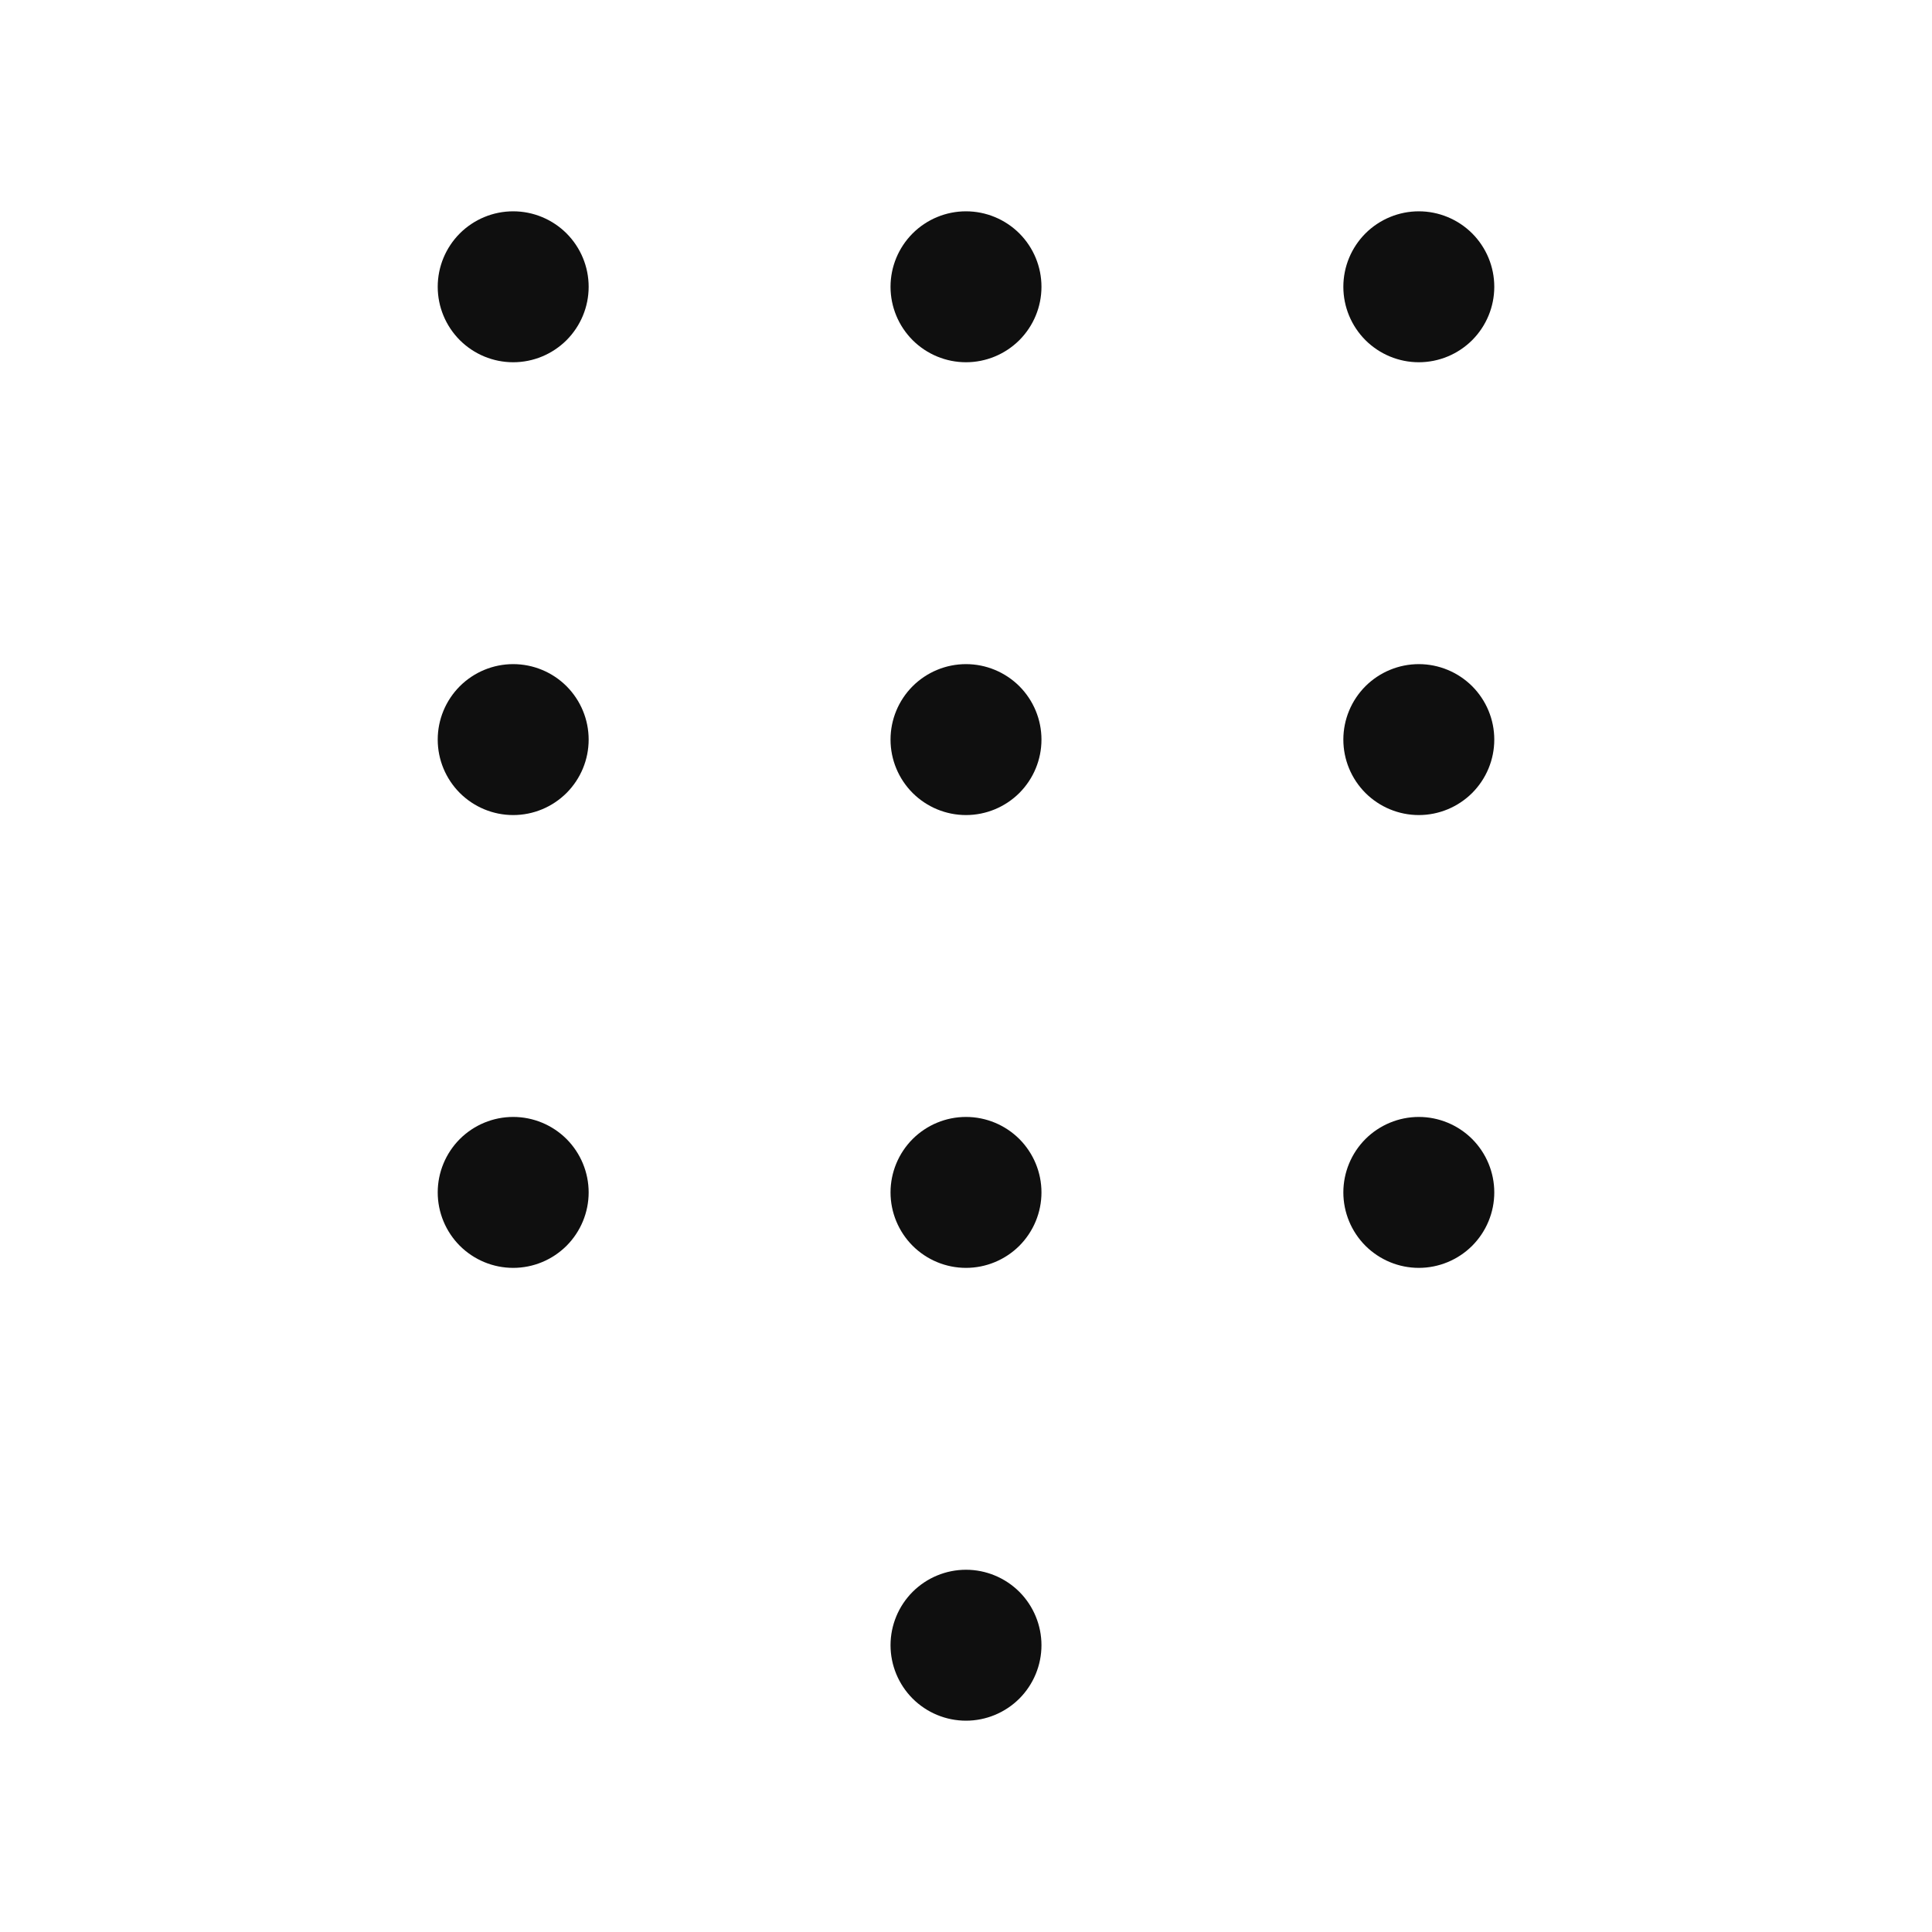 <svg width="32" height="32" viewBox="0 0 32 32" fill="none" xmlns="http://www.w3.org/2000/svg">
<path d="M8.5 6C8.832 6 9.149 5.868 9.384 5.634C9.618 5.399 9.75 5.082 9.75 4.75C9.75 4.418 9.618 4.101 9.384 3.866C9.149 3.632 8.832 3.5 8.5 3.5C8.168 3.5 7.851 3.632 7.616 3.866C7.382 4.101 7.25 4.418 7.25 4.75C7.25 5.082 7.382 5.399 7.616 5.634C7.851 5.868 8.168 6 8.5 6ZM8.5 13.5C8.832 13.5 9.149 13.368 9.384 13.134C9.618 12.899 9.75 12.582 9.75 12.25C9.75 11.918 9.618 11.601 9.384 11.366C9.149 11.132 8.832 11 8.5 11C8.168 11 7.851 11.132 7.616 11.366C7.382 11.601 7.25 11.918 7.25 12.25C7.25 12.582 7.382 12.899 7.616 13.134C7.851 13.368 8.168 13.5 8.5 13.5ZM16 6C16.331 6 16.649 5.868 16.884 5.634C17.118 5.399 17.25 5.082 17.25 4.75C17.25 4.418 17.118 4.101 16.884 3.866C16.649 3.632 16.331 3.5 16 3.5C15.668 3.5 15.351 3.632 15.116 3.866C14.882 4.101 14.75 4.418 14.75 4.75C14.75 5.082 14.882 5.399 15.116 5.634C15.351 5.868 15.668 6 16 6ZM16 13.5C16.331 13.5 16.649 13.368 16.884 13.134C17.118 12.899 17.25 12.582 17.25 12.25C17.25 11.918 17.118 11.601 16.884 11.366C16.649 11.132 16.331 11 16 11C15.668 11 15.351 11.132 15.116 11.366C14.882 11.601 14.75 11.918 14.75 12.25C14.75 12.582 14.882 12.899 15.116 13.134C15.351 13.368 15.668 13.5 16 13.5ZM8.5 21C8.832 21 9.149 20.868 9.384 20.634C9.618 20.399 9.75 20.081 9.75 19.75C9.75 19.419 9.618 19.101 9.384 18.866C9.149 18.632 8.832 18.5 8.5 18.5C8.168 18.5 7.851 18.632 7.616 18.866C7.382 19.101 7.25 19.419 7.25 19.75C7.25 20.081 7.382 20.399 7.616 20.634C7.851 20.868 8.168 21 8.5 21ZM16 21C16.331 21 16.649 20.868 16.884 20.634C17.118 20.399 17.25 20.081 17.25 19.75C17.25 19.419 17.118 19.101 16.884 18.866C16.649 18.632 16.331 18.5 16 18.5C15.668 18.5 15.351 18.632 15.116 18.866C14.882 19.101 14.75 19.419 14.75 19.75C14.75 20.081 14.882 20.399 15.116 20.634C15.351 20.868 15.668 21 16 21ZM16 28.5C16.331 28.5 16.649 28.368 16.884 28.134C17.118 27.899 17.25 27.581 17.25 27.25C17.25 26.919 17.118 26.601 16.884 26.366C16.649 26.132 16.331 26 16 26C15.668 26 15.351 26.132 15.116 26.366C14.882 26.601 14.75 26.919 14.75 27.25C14.75 27.581 14.882 27.899 15.116 28.134C15.351 28.368 15.668 28.5 16 28.5ZM23.5 6C23.831 6 24.149 5.868 24.384 5.634C24.618 5.399 24.75 5.082 24.75 4.75C24.75 4.418 24.618 4.101 24.384 3.866C24.149 3.632 23.831 3.5 23.5 3.5C23.169 3.5 22.851 3.632 22.616 3.866C22.382 4.101 22.25 4.418 22.25 4.75C22.25 5.082 22.382 5.399 22.616 5.634C22.851 5.868 23.169 6 23.5 6ZM23.5 13.5C23.831 13.5 24.149 13.368 24.384 13.134C24.618 12.899 24.75 12.582 24.75 12.25C24.75 11.918 24.618 11.601 24.384 11.366C24.149 11.132 23.831 11 23.5 11C23.169 11 22.851 11.132 22.616 11.366C22.382 11.601 22.25 11.918 22.25 12.25C22.25 12.582 22.382 12.899 22.616 13.134C22.851 13.368 23.169 13.5 23.5 13.5ZM23.5 21C23.831 21 24.149 20.868 24.384 20.634C24.618 20.399 24.75 20.081 24.75 19.75C24.75 19.419 24.618 19.101 24.384 18.866C24.149 18.632 23.831 18.5 23.5 18.5C23.169 18.5 22.851 18.632 22.616 18.866C22.382 19.101 22.25 19.419 22.25 19.75C22.25 20.081 22.382 20.399 22.616 20.634C22.851 20.868 23.169 21 23.5 21Z" fill="#0F0F0F"/>
</svg>
